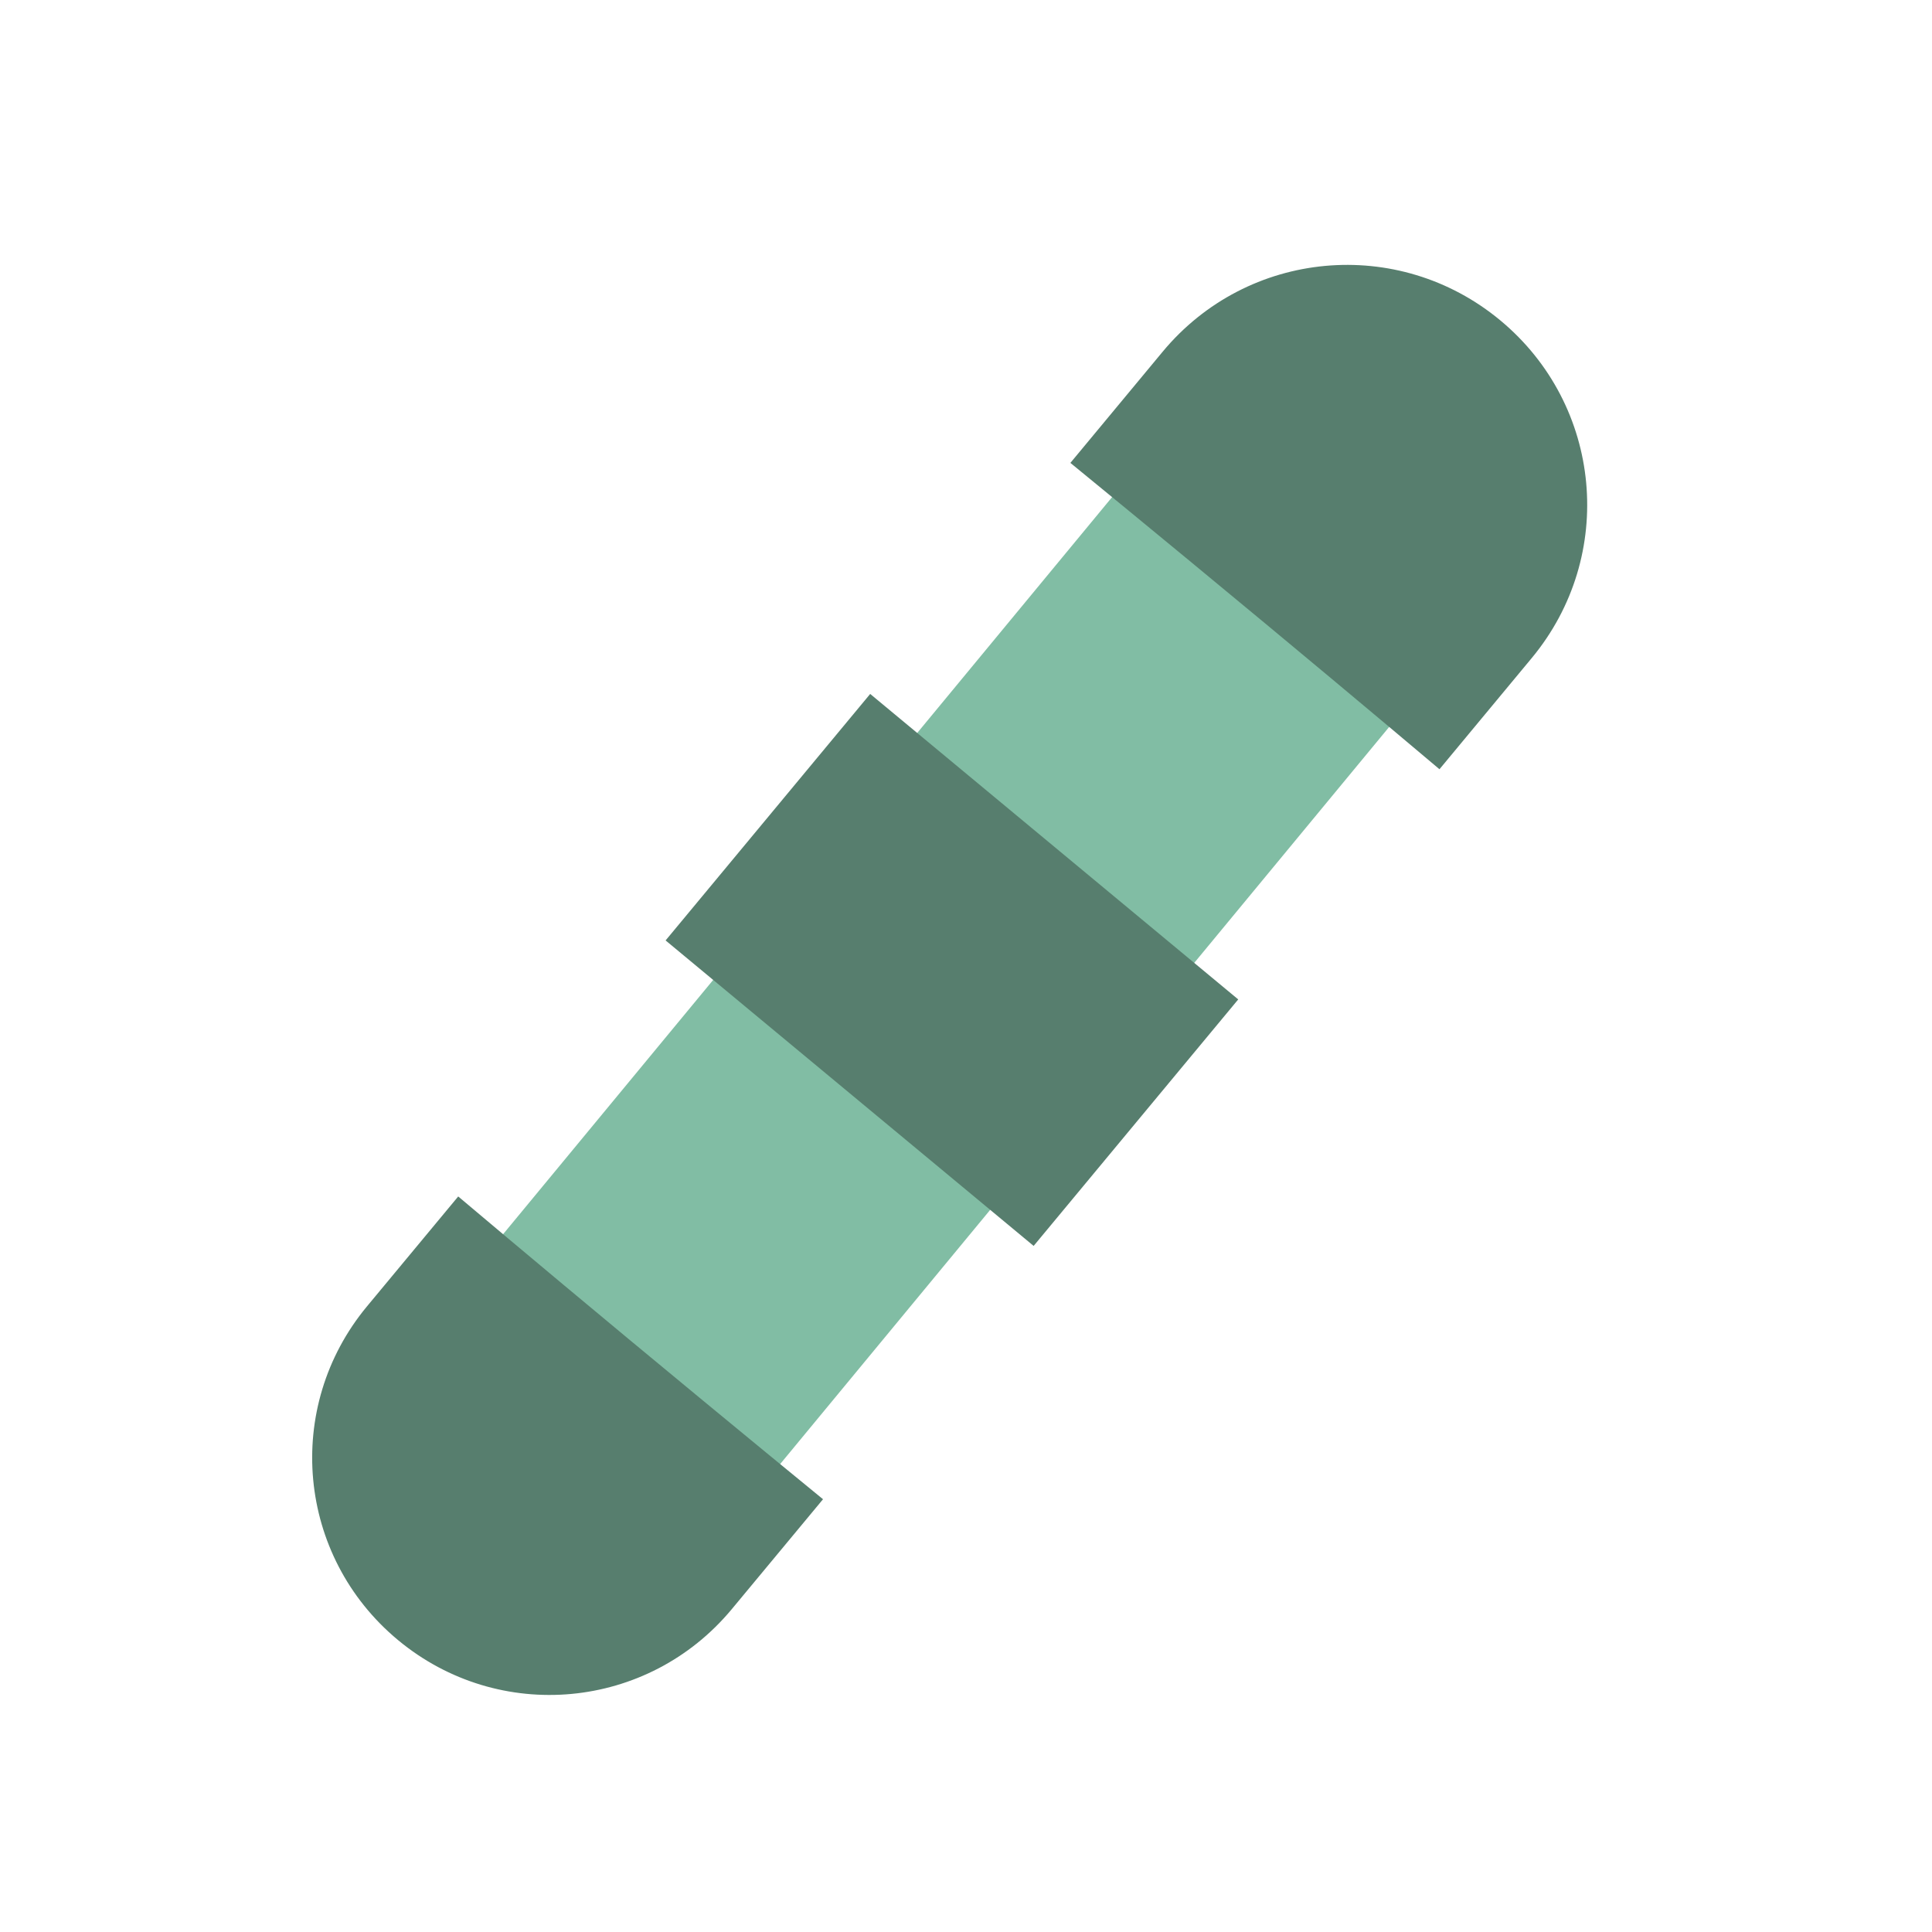 <?xml version="1.0" encoding="UTF-8"?>
<!-- Created with Inkscape (http://www.inkscape.org/) -->
<svg width="105" height="105" version="1.1" viewBox="0 0 27.781 27.781" xml:space="preserve" xmlns="http://www.w3.org/2000/svg"><rect transform="matrix(.771 .637 -.637 .771 0 0)" x="16.879" y="-10.121" width="5.176" height="22.714" ry="3.019" fill="#81bda4" stroke-dashoffset="12.523" stroke-linecap="round" stroke-linejoin="bevel" stroke-width=".548" style="paint-order:stroke fill markers"/><g transform="matrix(.394 0 0 .394 .128 .128)" fill="#577e6e" stroke-dashoffset="12.523" stroke-linecap="round" stroke-linejoin="bevel"><path d="m22.785 48.683c3.688 3.061 6.927 5.708 6.927 5.708l-3.328 4.009c-3.061 3.688-8.494 4.193-12.182 1.132-3.688-3.061-4.193-8.494-1.132-12.182l3.328-4.009s2.699 2.281 6.386 5.342z" stroke-width=".997" style="paint-order:stroke fill markers"/><path d="m45.748 22.344c-3.731-3.097-7.008-5.775-7.008-5.775l3.366-4.056c3.097-3.731 8.594-4.242 12.325-1.145 3.731 3.097 4.242 8.594 1.145 12.325l-3.366 4.056s-2.73-2.308-6.461-5.405z" stroke-width="1.009" style="paint-order:stroke fill markers"/><rect transform="rotate(39.693)" x="40.155" y="-.838" width="17.456" height="11.691" ry="0" stroke-width="2.358" style="paint-order:stroke fill markers"/></g></svg>
